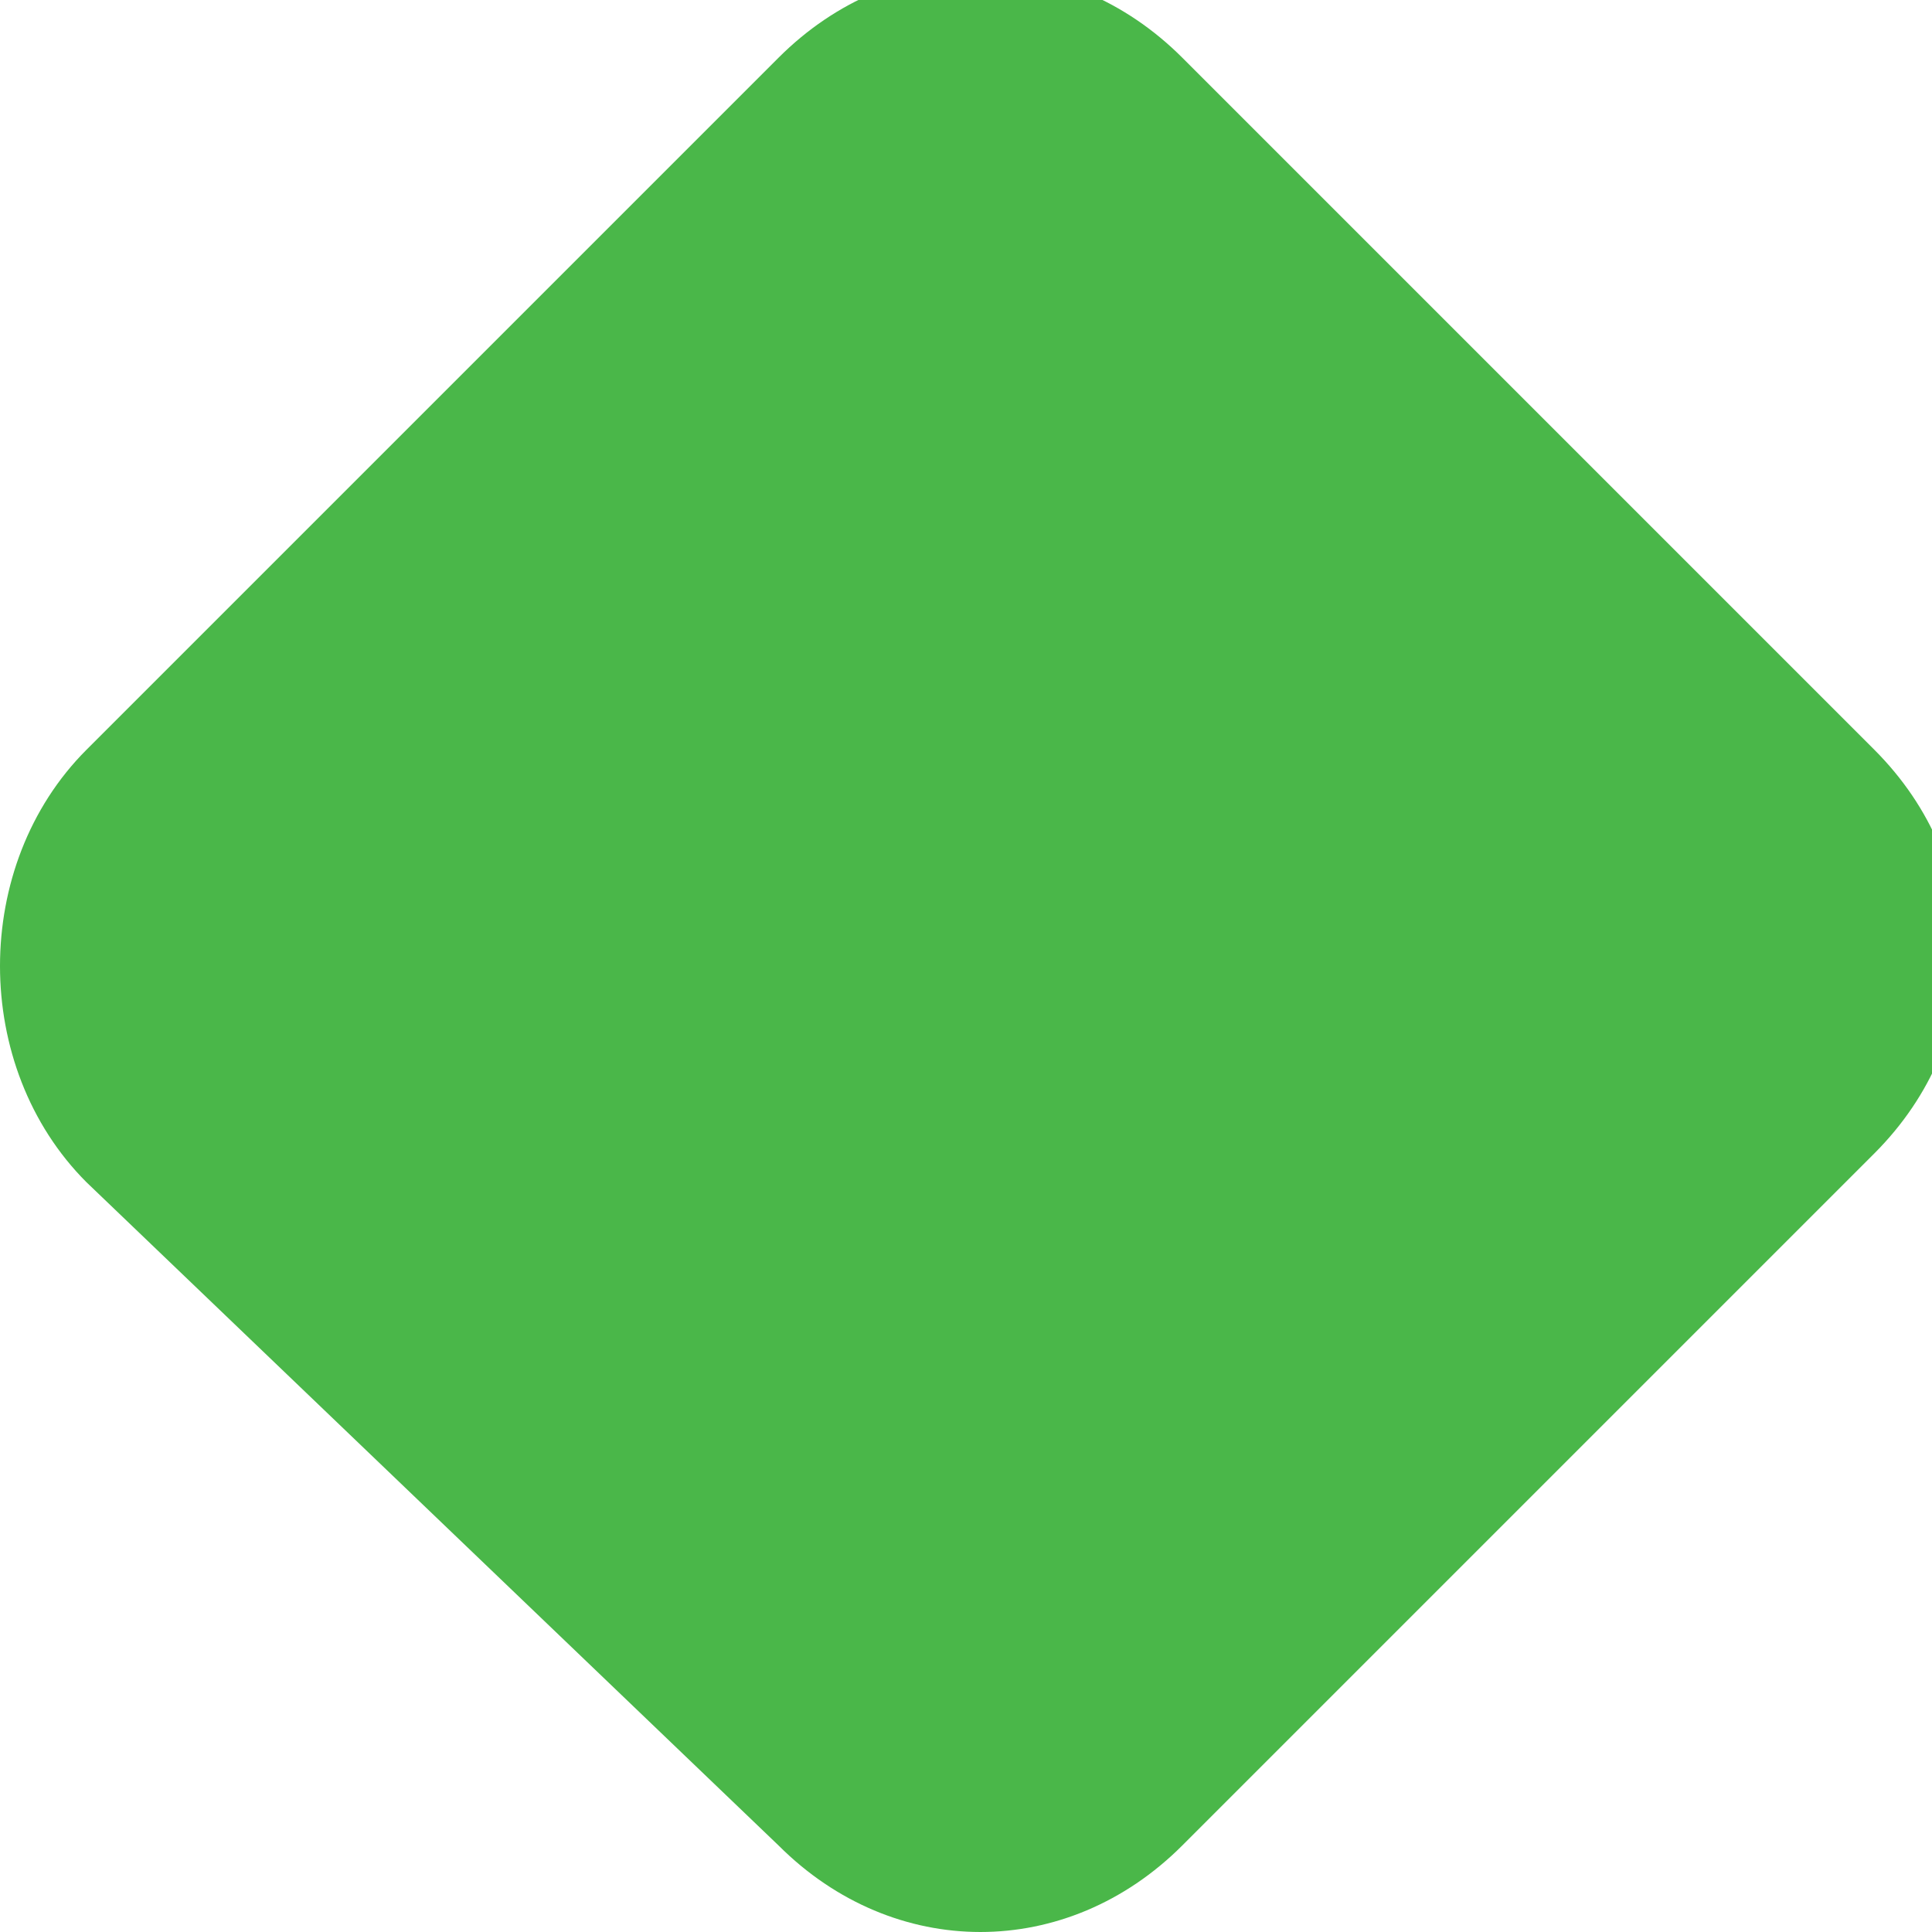 <!-- Generator: Adobe Illustrator 21.0.2, SVG Export Plug-In  -->
<svg version="1.1"
	 xmlns="http://www.w3.org/2000/svg" xmlns:xlink="http://www.w3.org/1999/xlink" xmlns:a="http://ns.adobe.com/AdobeSVGViewerExtensions/3.0/"
	 x="0px" y="0px" width="6.7px" height="6.7px" viewBox="0 0 6.7 6.7" style="enable-background:new 0 0 6.7 6.7;"
	 xml:space="preserve">
<style type="text/css">
	.st0{fill:#4AB749;}
</style>
<defs>
</defs>
<path class="st0" d="M0.3,2.6l2.4-2.4c0.4-0.4,1-0.4,1.4,0l2.4,2.4c0.4,0.4,0.4,1,0,1.4L4.1,6.4c-0.4,0.4-1,0.4-1.4,0L0.3,4.1
	C-0.1,3.7-0.1,3,0.3,2.6z"/>
</svg>
